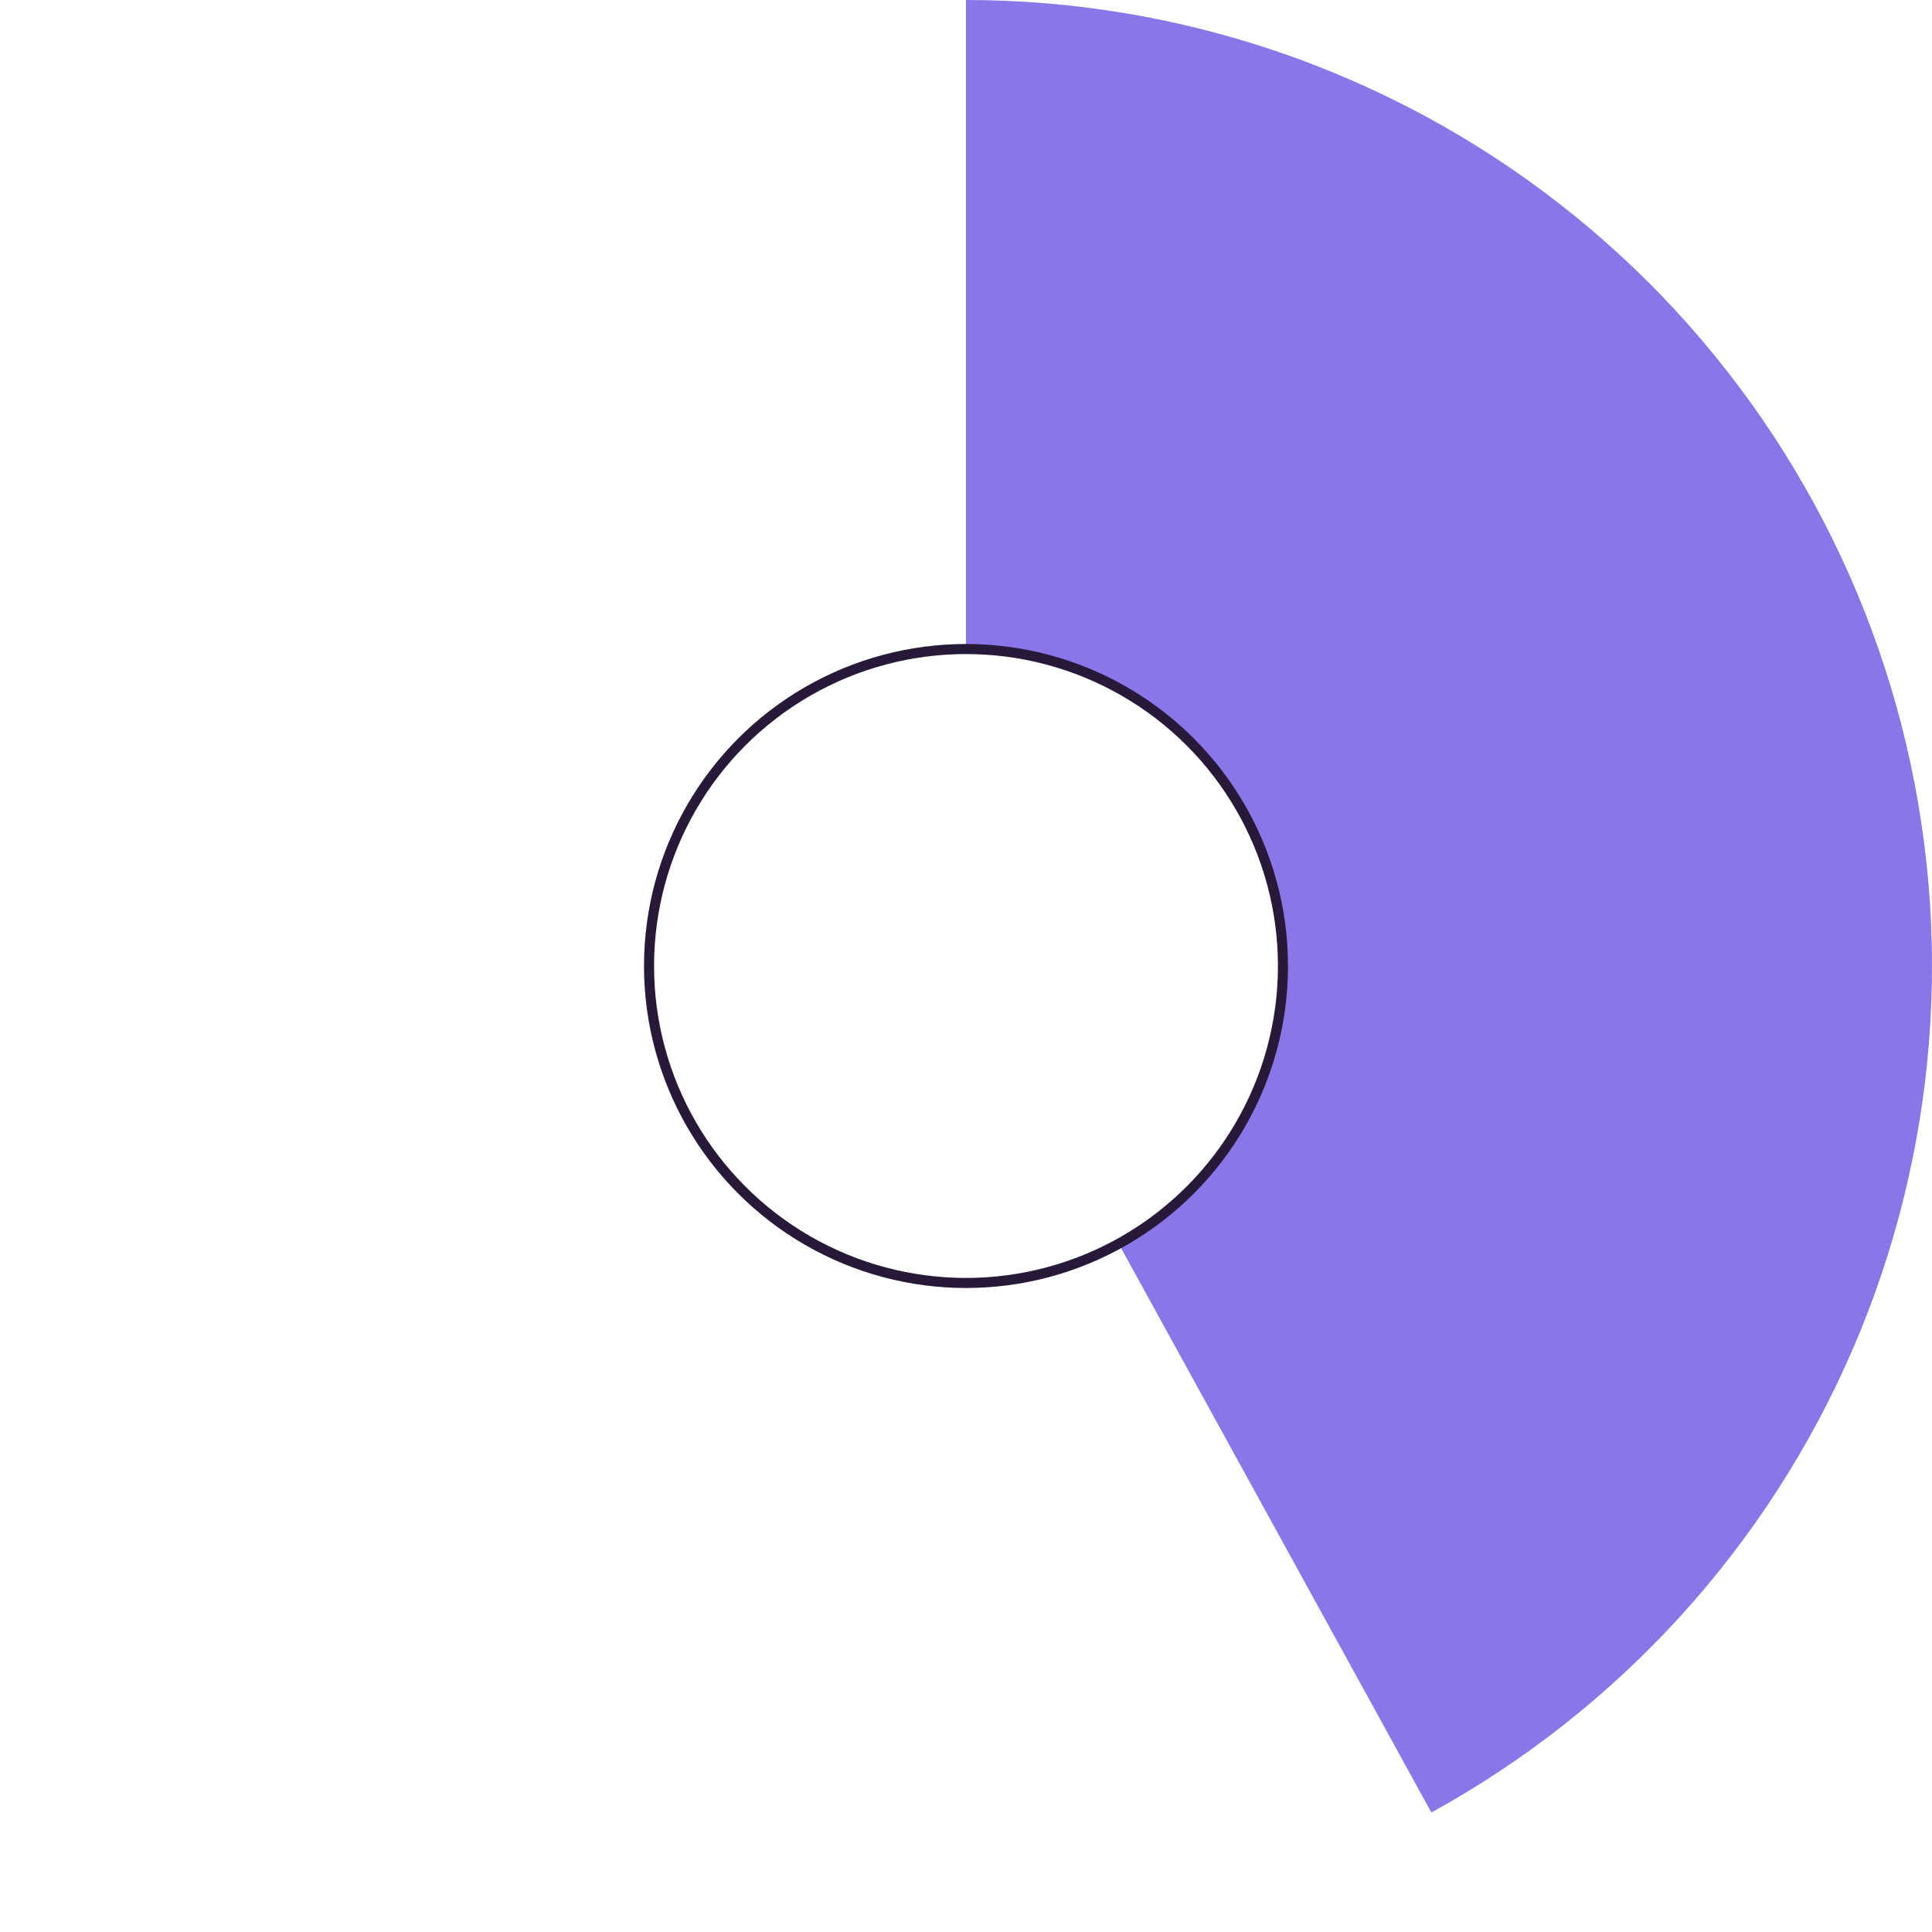 <svg width="192" height="192" viewBox="0 0 192 192" fill="none" xmlns="http://www.w3.org/2000/svg">
<path d="M96 -4.19629e-06C117.305 -5.12757e-06 138.005 7.087 154.839 20.145C171.673 33.203 183.686 51.49 188.984 72.126C194.282 92.761 192.566 114.573 184.104 134.126C175.643 153.679 160.918 169.862 142.248 180.125L111.262 123.761C117.423 120.374 122.282 115.034 125.074 108.582C127.867 102.129 128.433 94.931 126.685 88.121C124.936 81.312 120.972 75.277 115.417 70.968C109.862 66.659 103.031 64.32 96 64.32L96 -4.19629e-06Z" fill="#8A76E8"/>
<circle cx="96" cy="96" r="31.5" stroke="#271A38"/>
</svg>
